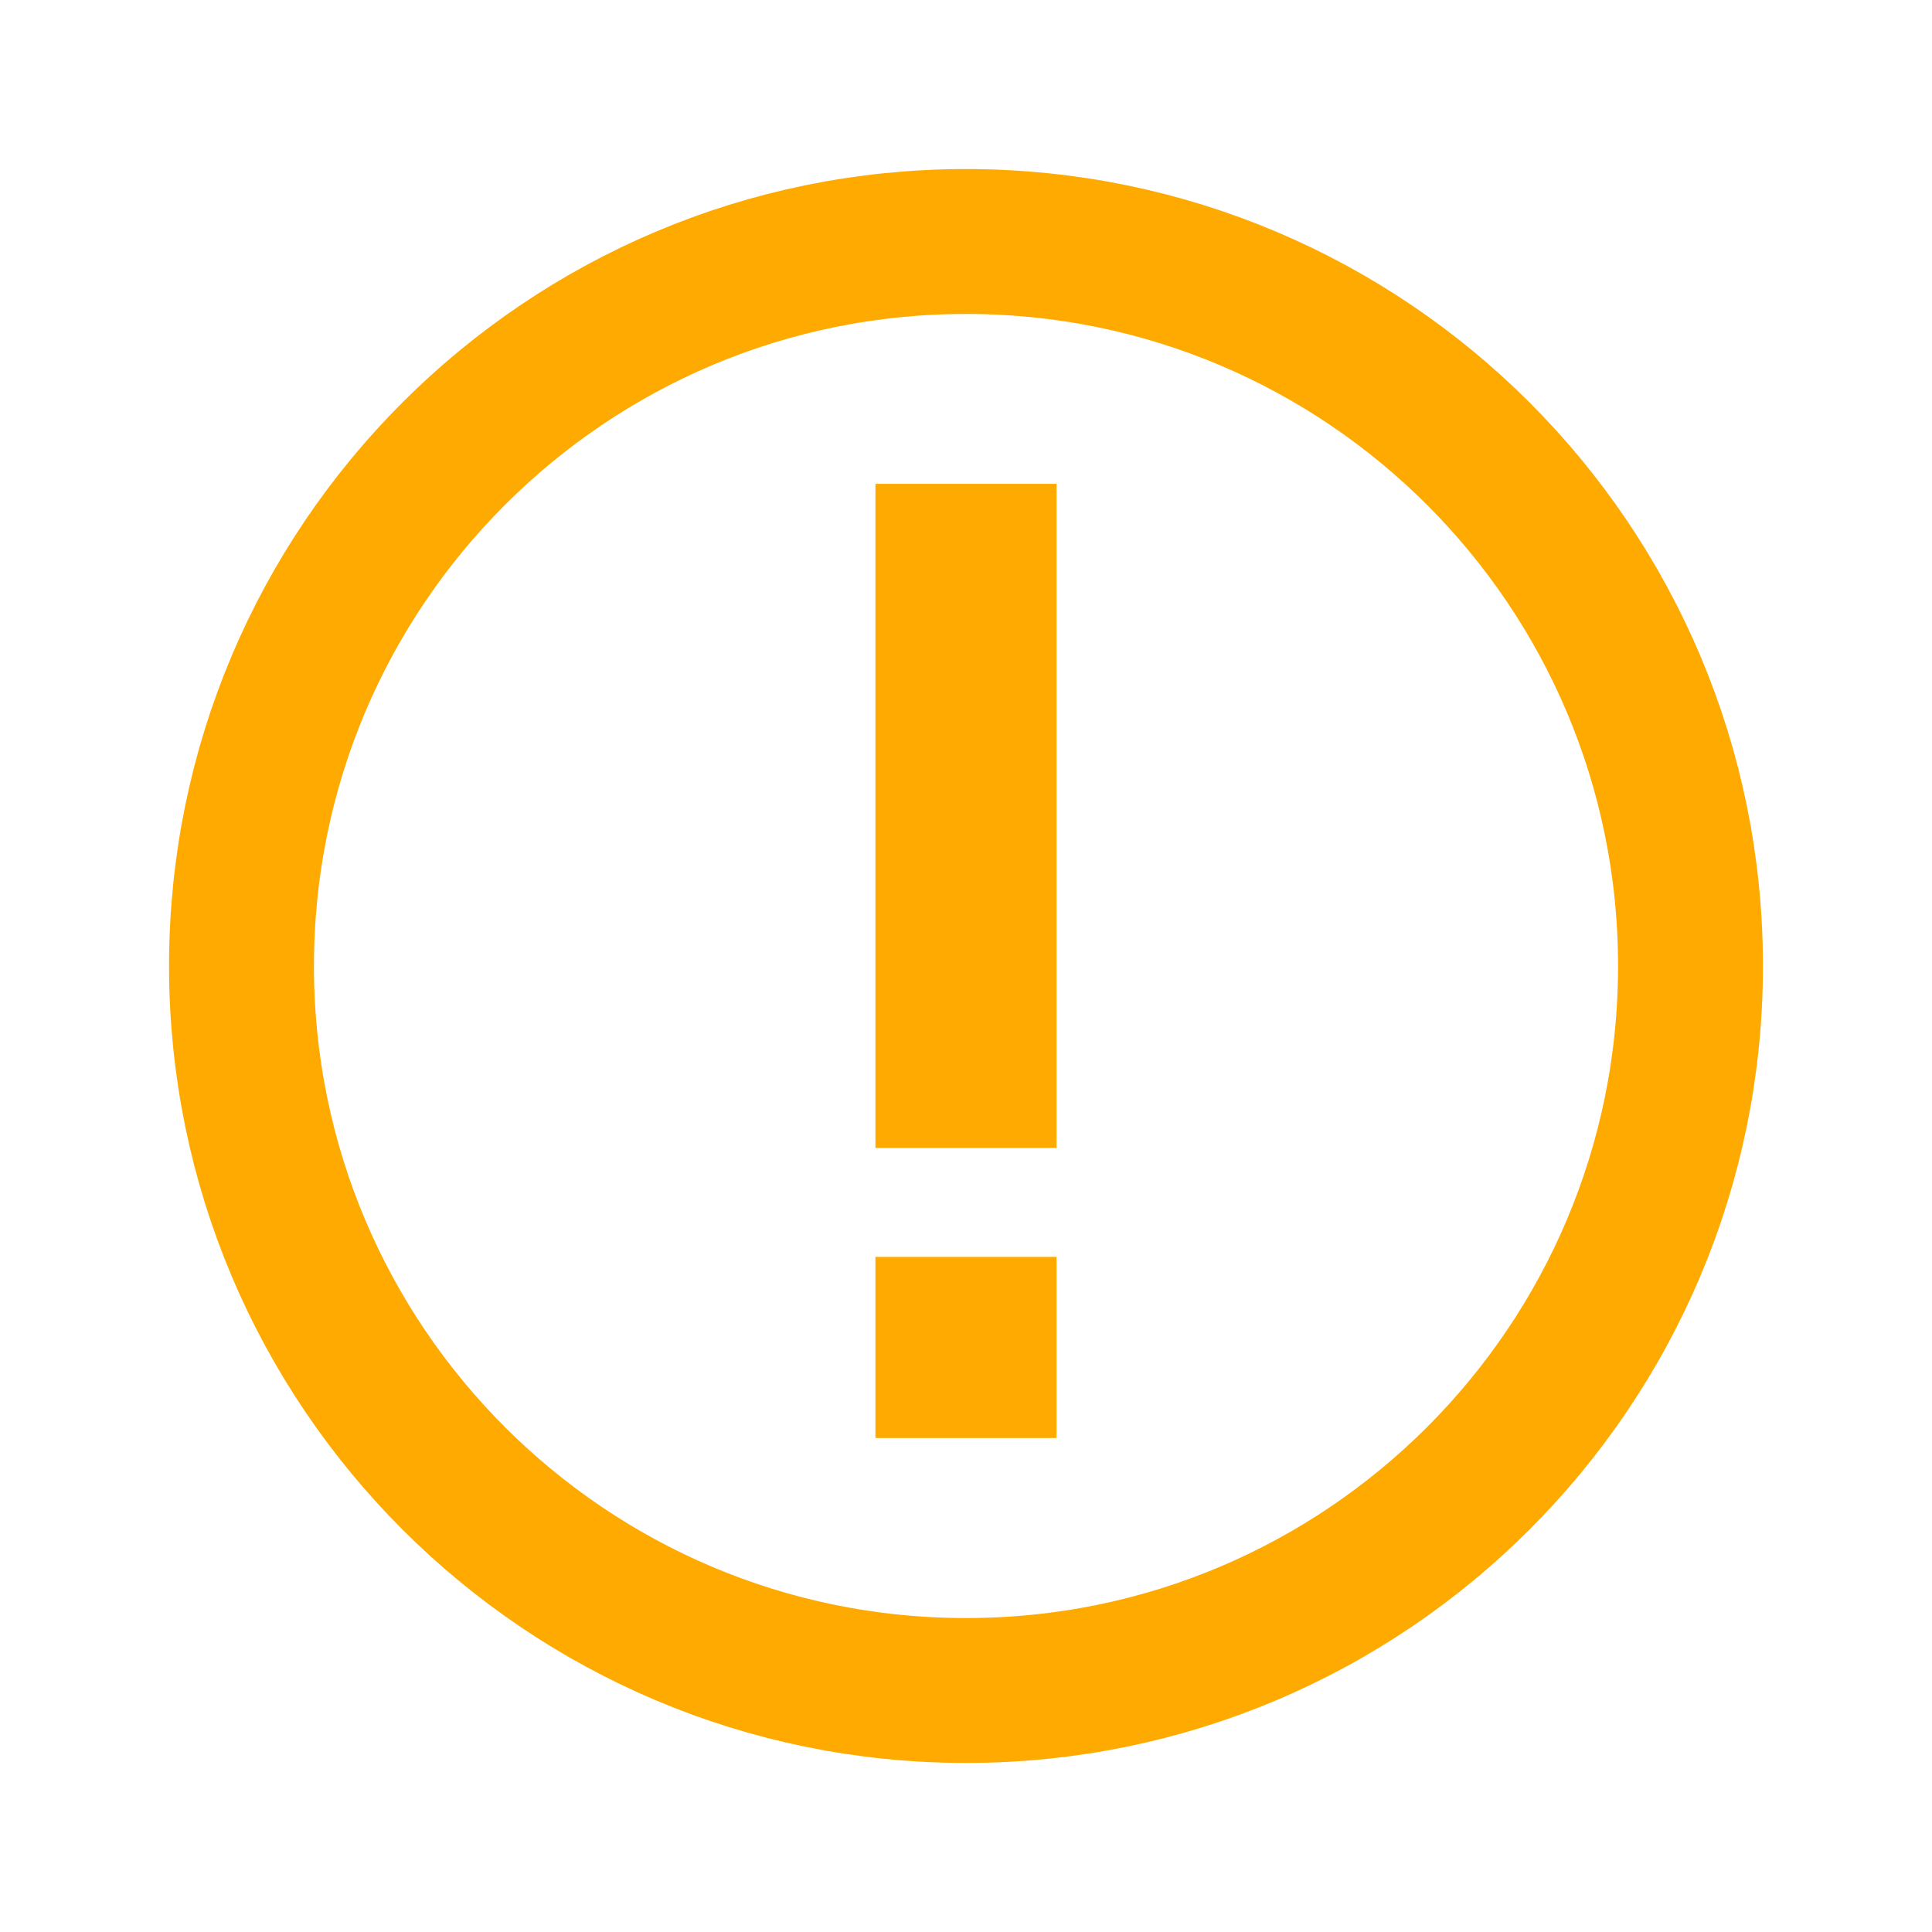 <svg width="16" height="16" viewBox="0 0 16 16" fill="none" xmlns="http://www.w3.org/2000/svg">
<path d="M8 2C4.686 2 2 4.686 2 8C2 11.314 4.686 14 8 14C11.314 14 14 11.314 14 8C14 4.686 11.314 2 8 2Z" stroke="#FFAA00" stroke-width="1.2" stroke-linecap="round" stroke-linejoin="round"/>
<path fill-rule="evenodd" clip-rule="evenodd" d="M8.75 4.007L8.75 9.507L7.25 9.507L7.25 4.007L8.75 4.007Z" fill="#FFAA00"/>
<path fill-rule="evenodd" clip-rule="evenodd" d="M8.75 10.409L8.75 11.909L7.25 11.909L7.25 10.409L8.75 10.409Z" fill="#FFAA00"/>
</svg>
